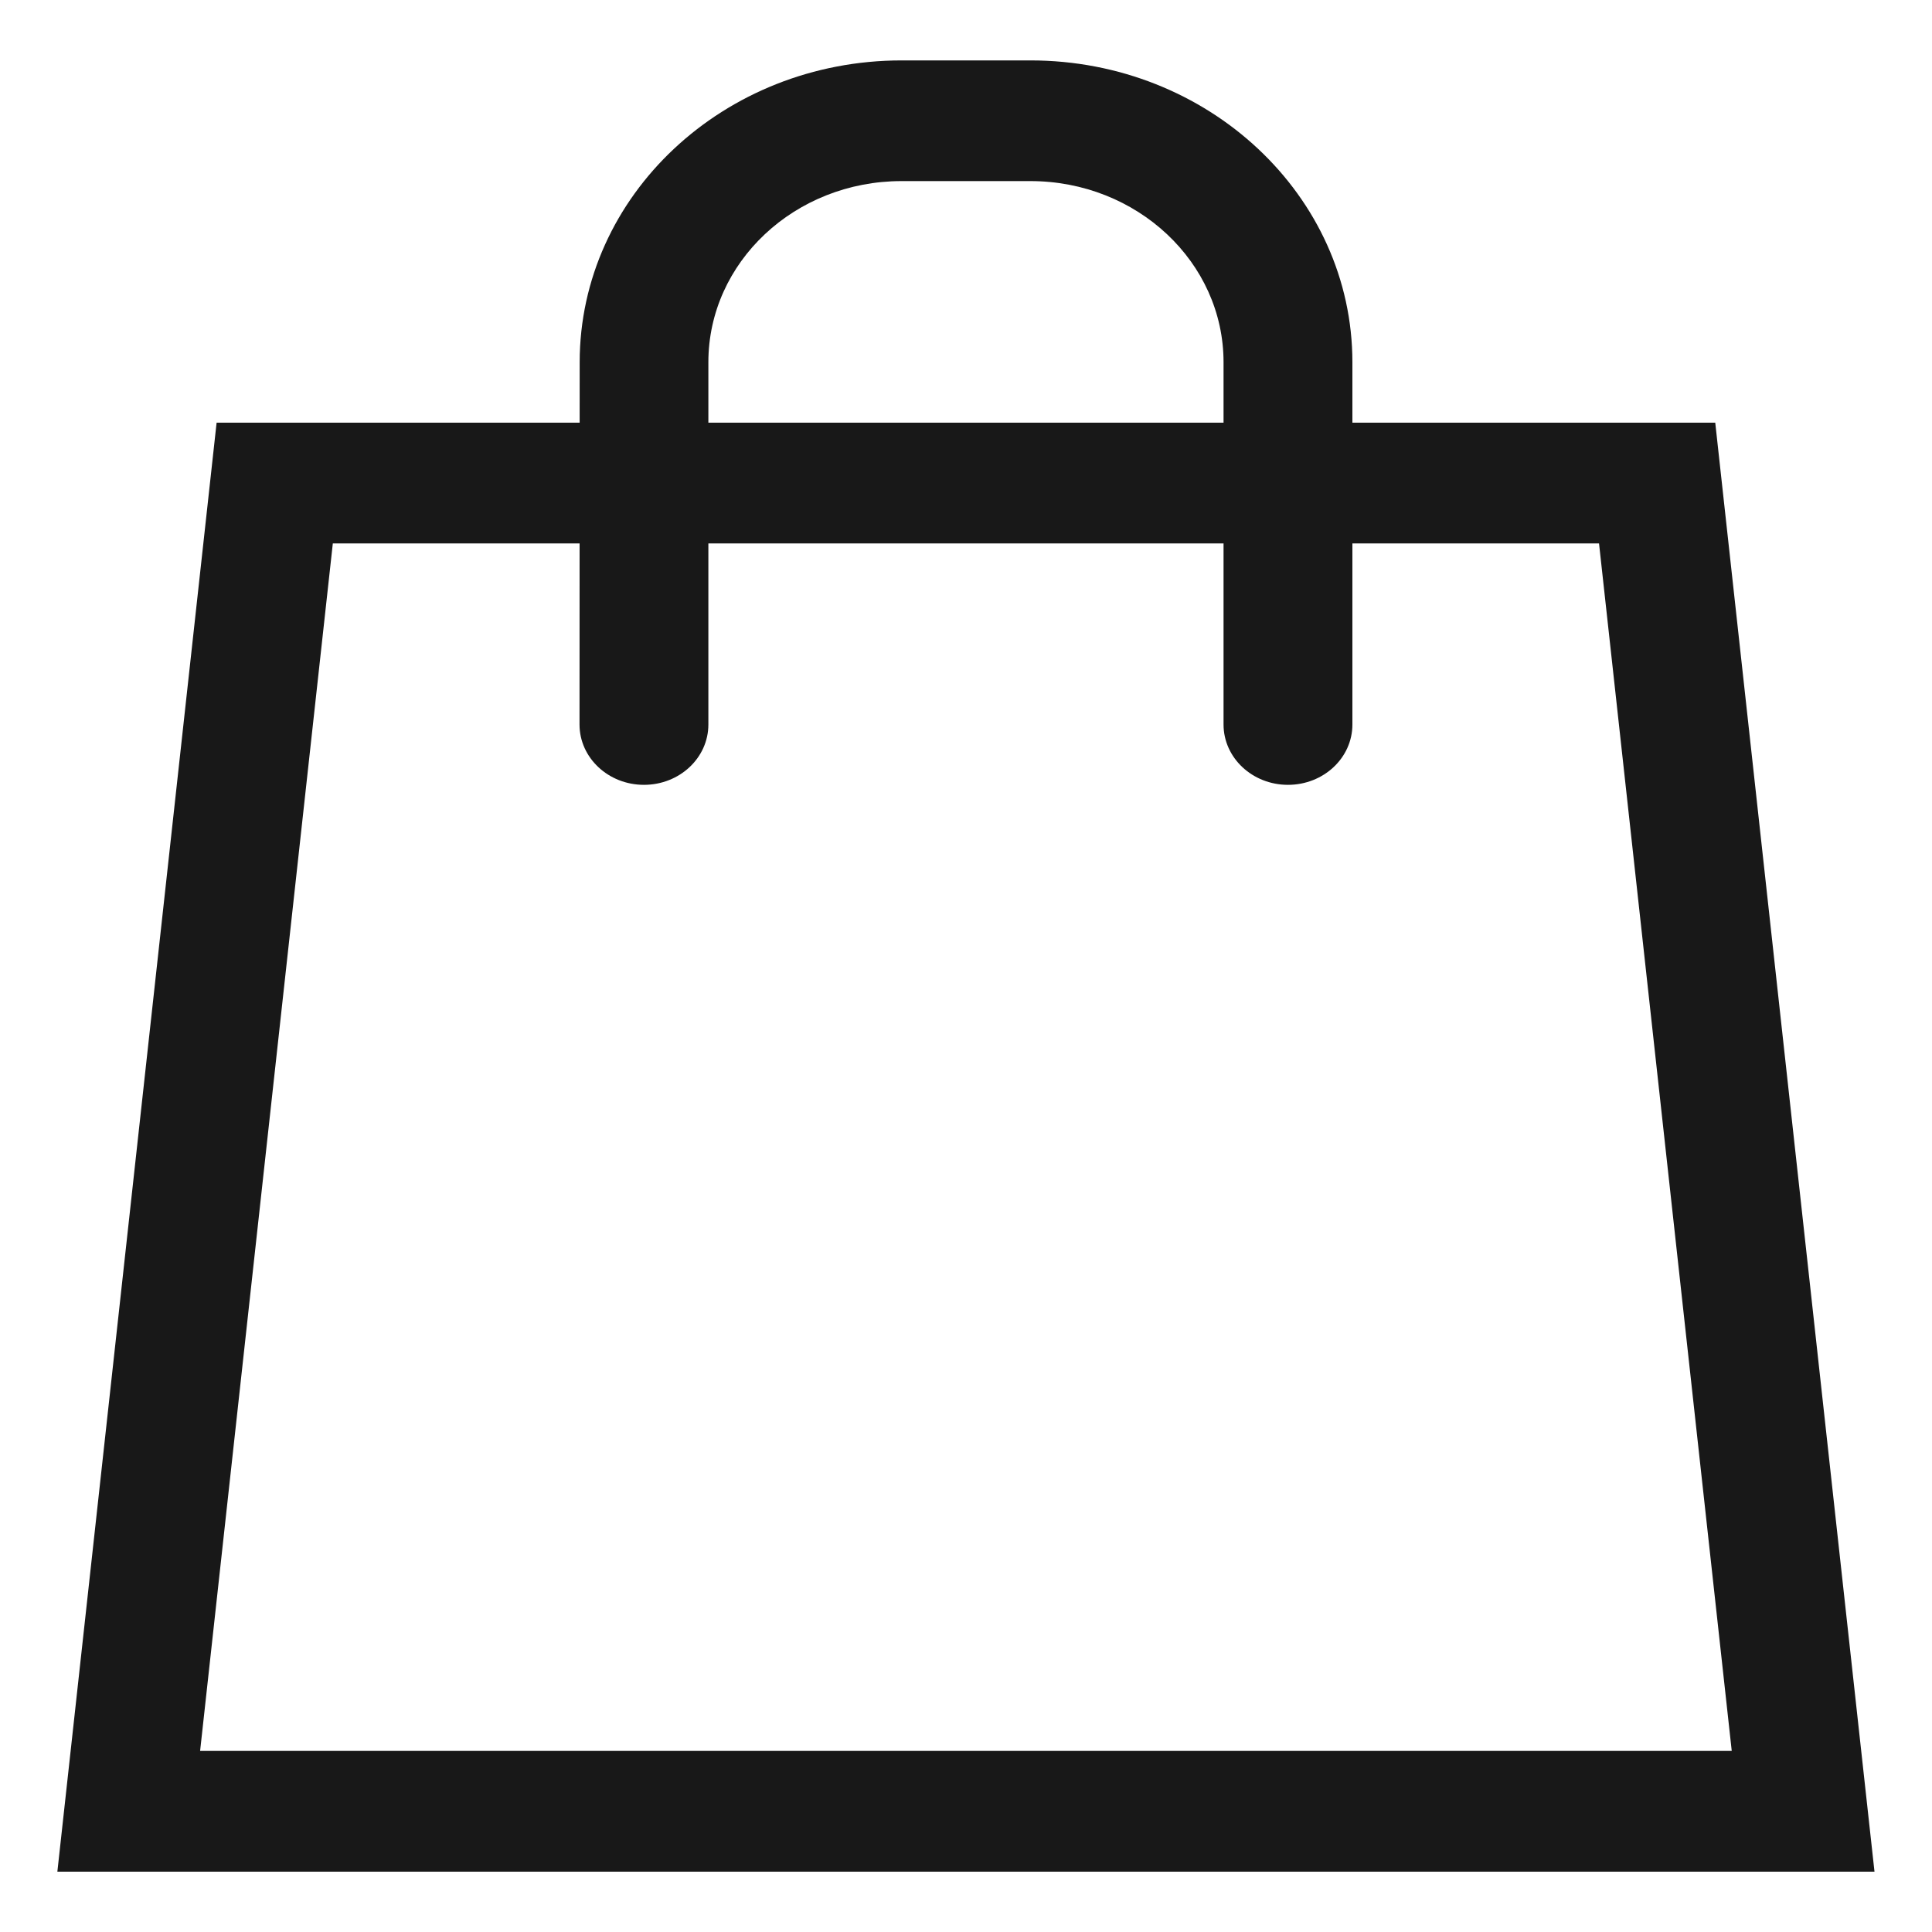<svg xmlns="http://www.w3.org/2000/svg" xmlns:xlink="http://www.w3.org/1999/xlink" fill="none" height="26" viewBox="0 0 26 26" width="26"><clipPath id="a"><path d="m0 0h26v26h-26z"></path></clipPath><g clip-path="url(#a)" clip-rule="evenodd" fill="#181818" fill-rule="evenodd"><path d="m2.915 5.688h20.168l2.143 19.5h-24.454zm1.564 1.625-1.786 16.25h20.612l-1.786-16.25z"></path><path d="m7.801 4.875c0-2.244 1.94-4.062 4.333-4.062h1.733c2.393 0 4.333 1.819 4.333 4.062v4.875c0 .449-.388.812-.867.812-.479 0-.867-.364-.867-.812v-4.875c0-1.346-1.164-2.438-2.6-2.438h-1.733c-1.436 0-2.6 1.091-2.6 2.438v4.875c0 .449-.388.812-.867.812-.479 0-.867-.364-.867-.812z"></path></g></svg>